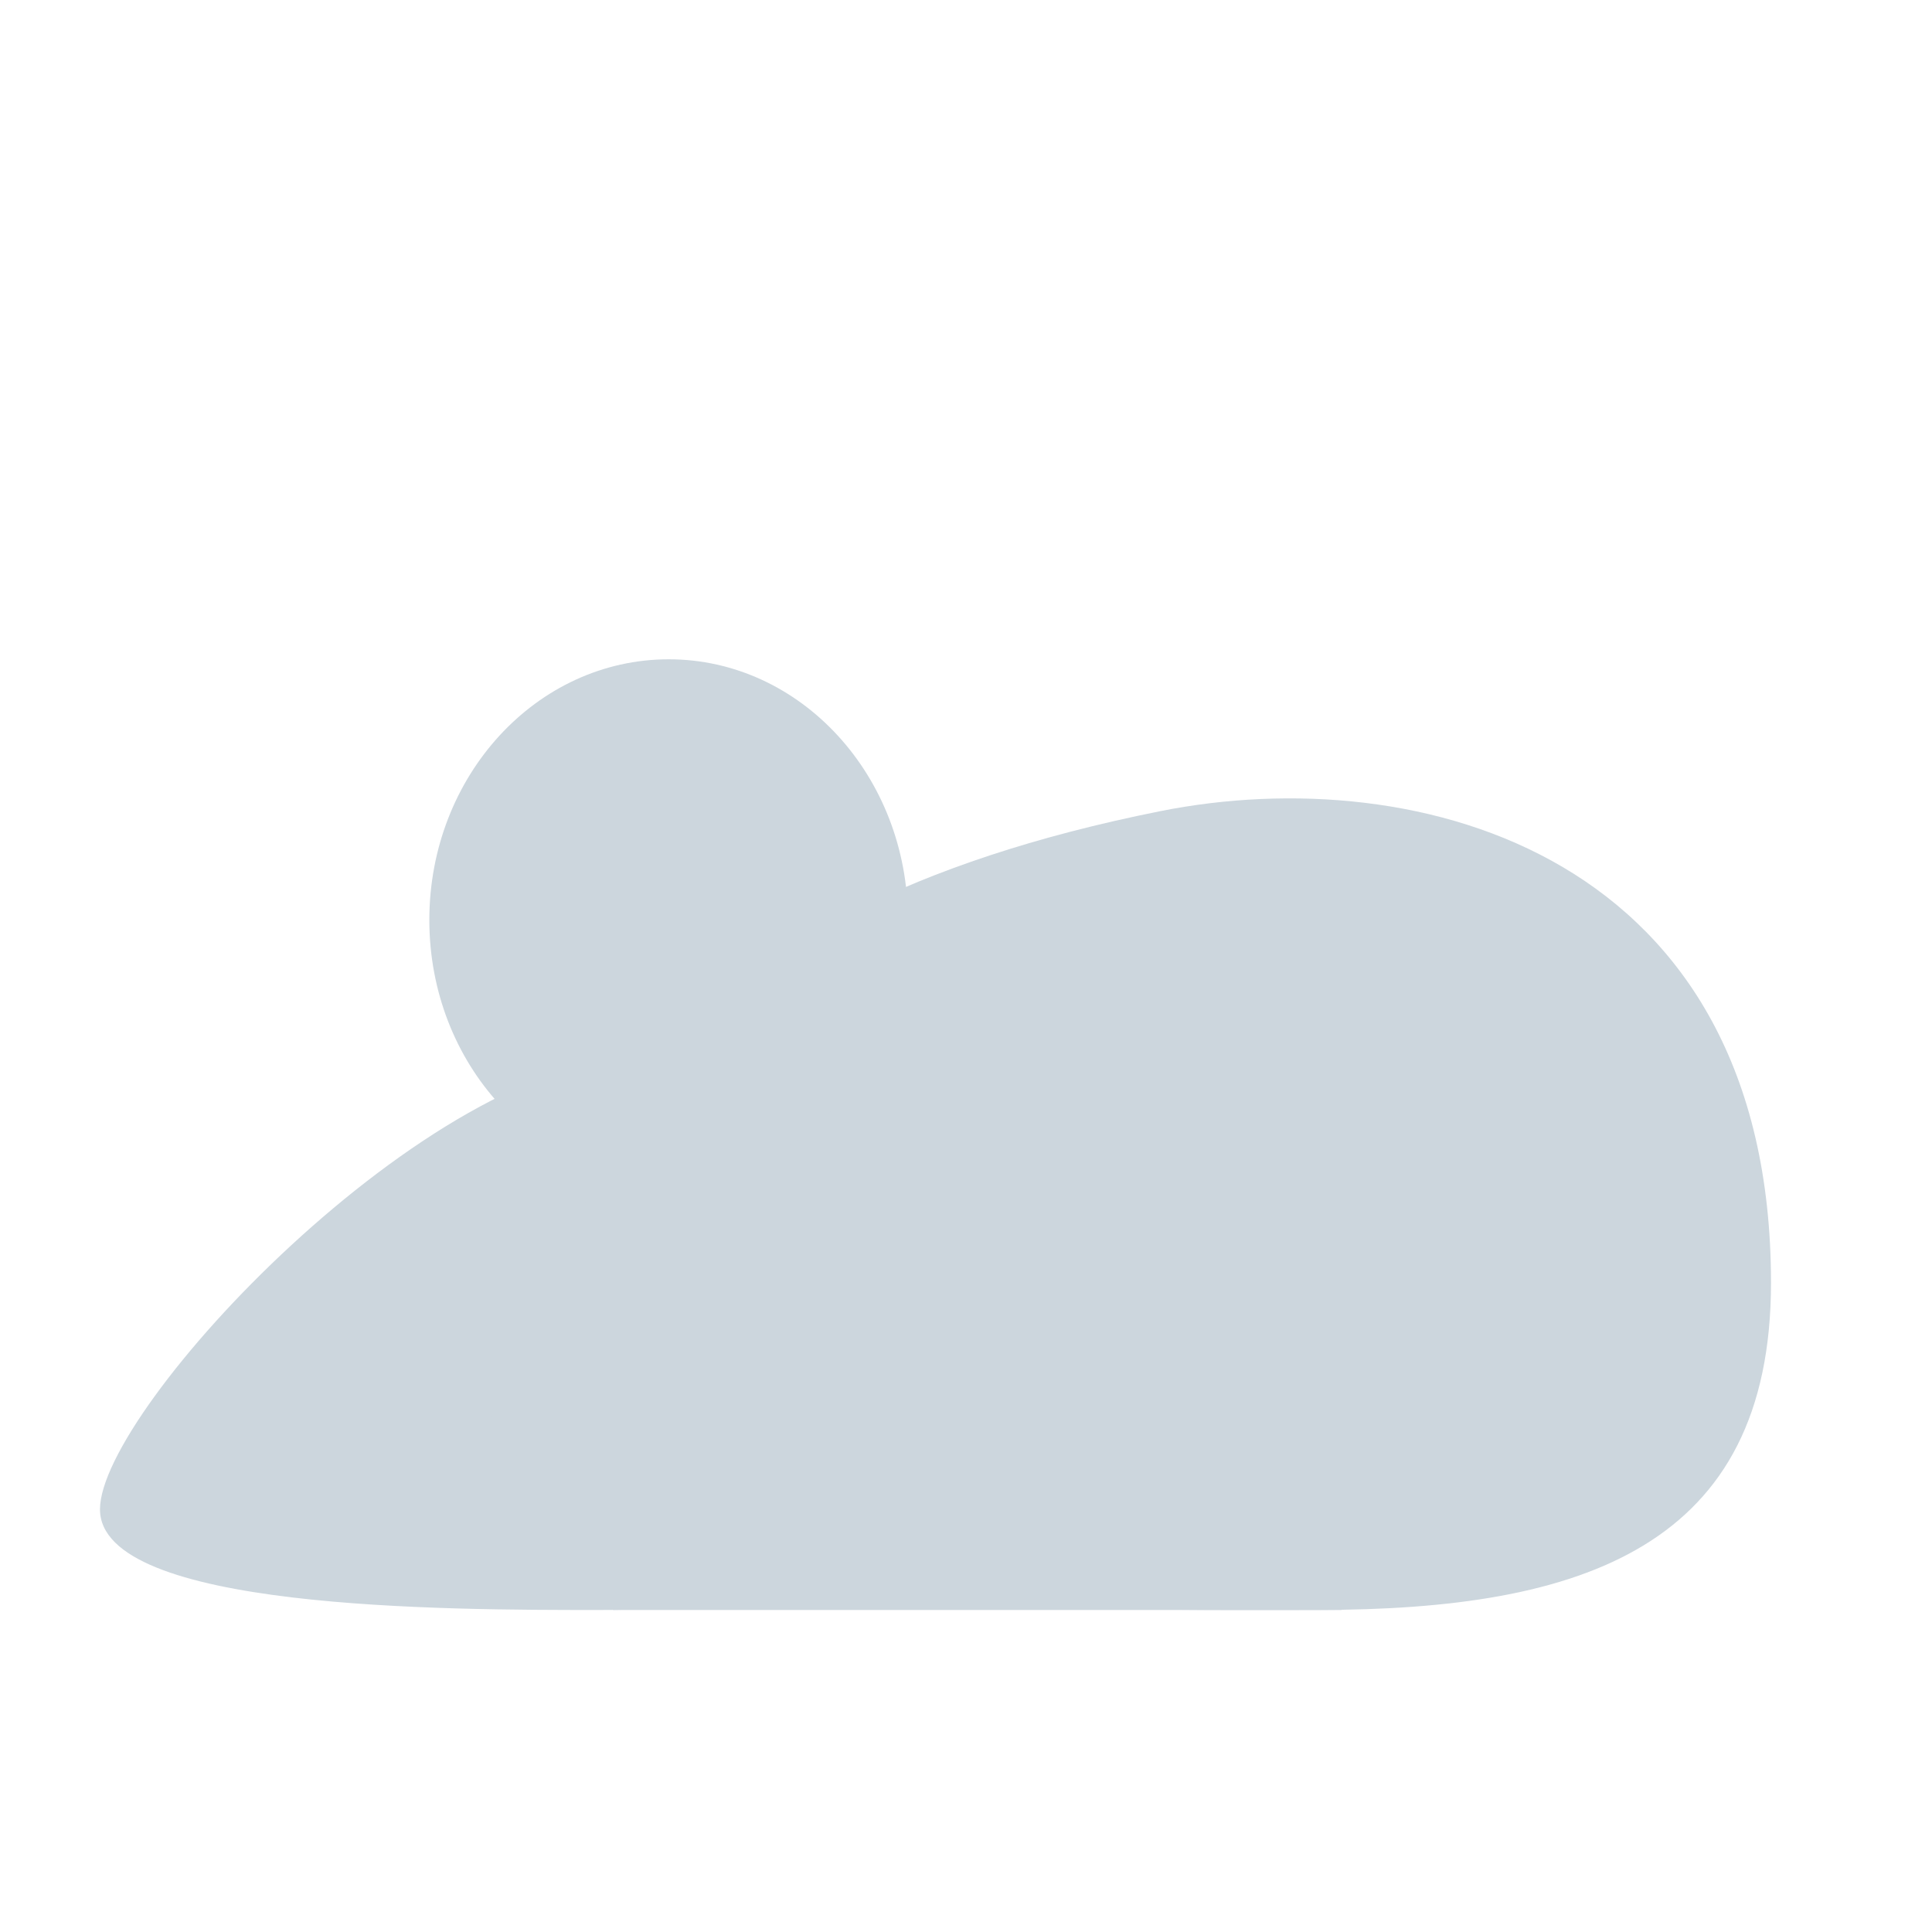<svg xmlns="http://www.w3.org/2000/svg" viewBox="0 0 36 36">
  <path fill="#CCD6DD" d="M12 26.717c0-2.85 3-7.035 0-7.035-4 0-10.137 6.566-10.137 8.442C1.863 30 8.304 30 11.153 30c2.849 0 .847-.434.847-3.283z"/>
  <path fill="#CCD6DD" d="M33 23.902c0-7.973-6.554-9.752-11.381-8.787-9.38 1.876-11.132 6.442-11.132 10.194 0 4.922 9.149 4.69 14.071 4.69S33 28.825 33 23.902z"/>
  <path fill="#CCD6DD" d="M25 22.496L7.894 24.371 11.425 30H25zm-8.082-5.353c0-2.683-1.997-4.858-4.458-4.858C9.997 12.286 8 14.46 8 17.143S9.997 22 12.46 22c2.461 0 4.458-2.174 4.458-4.857z"/>
</svg>
